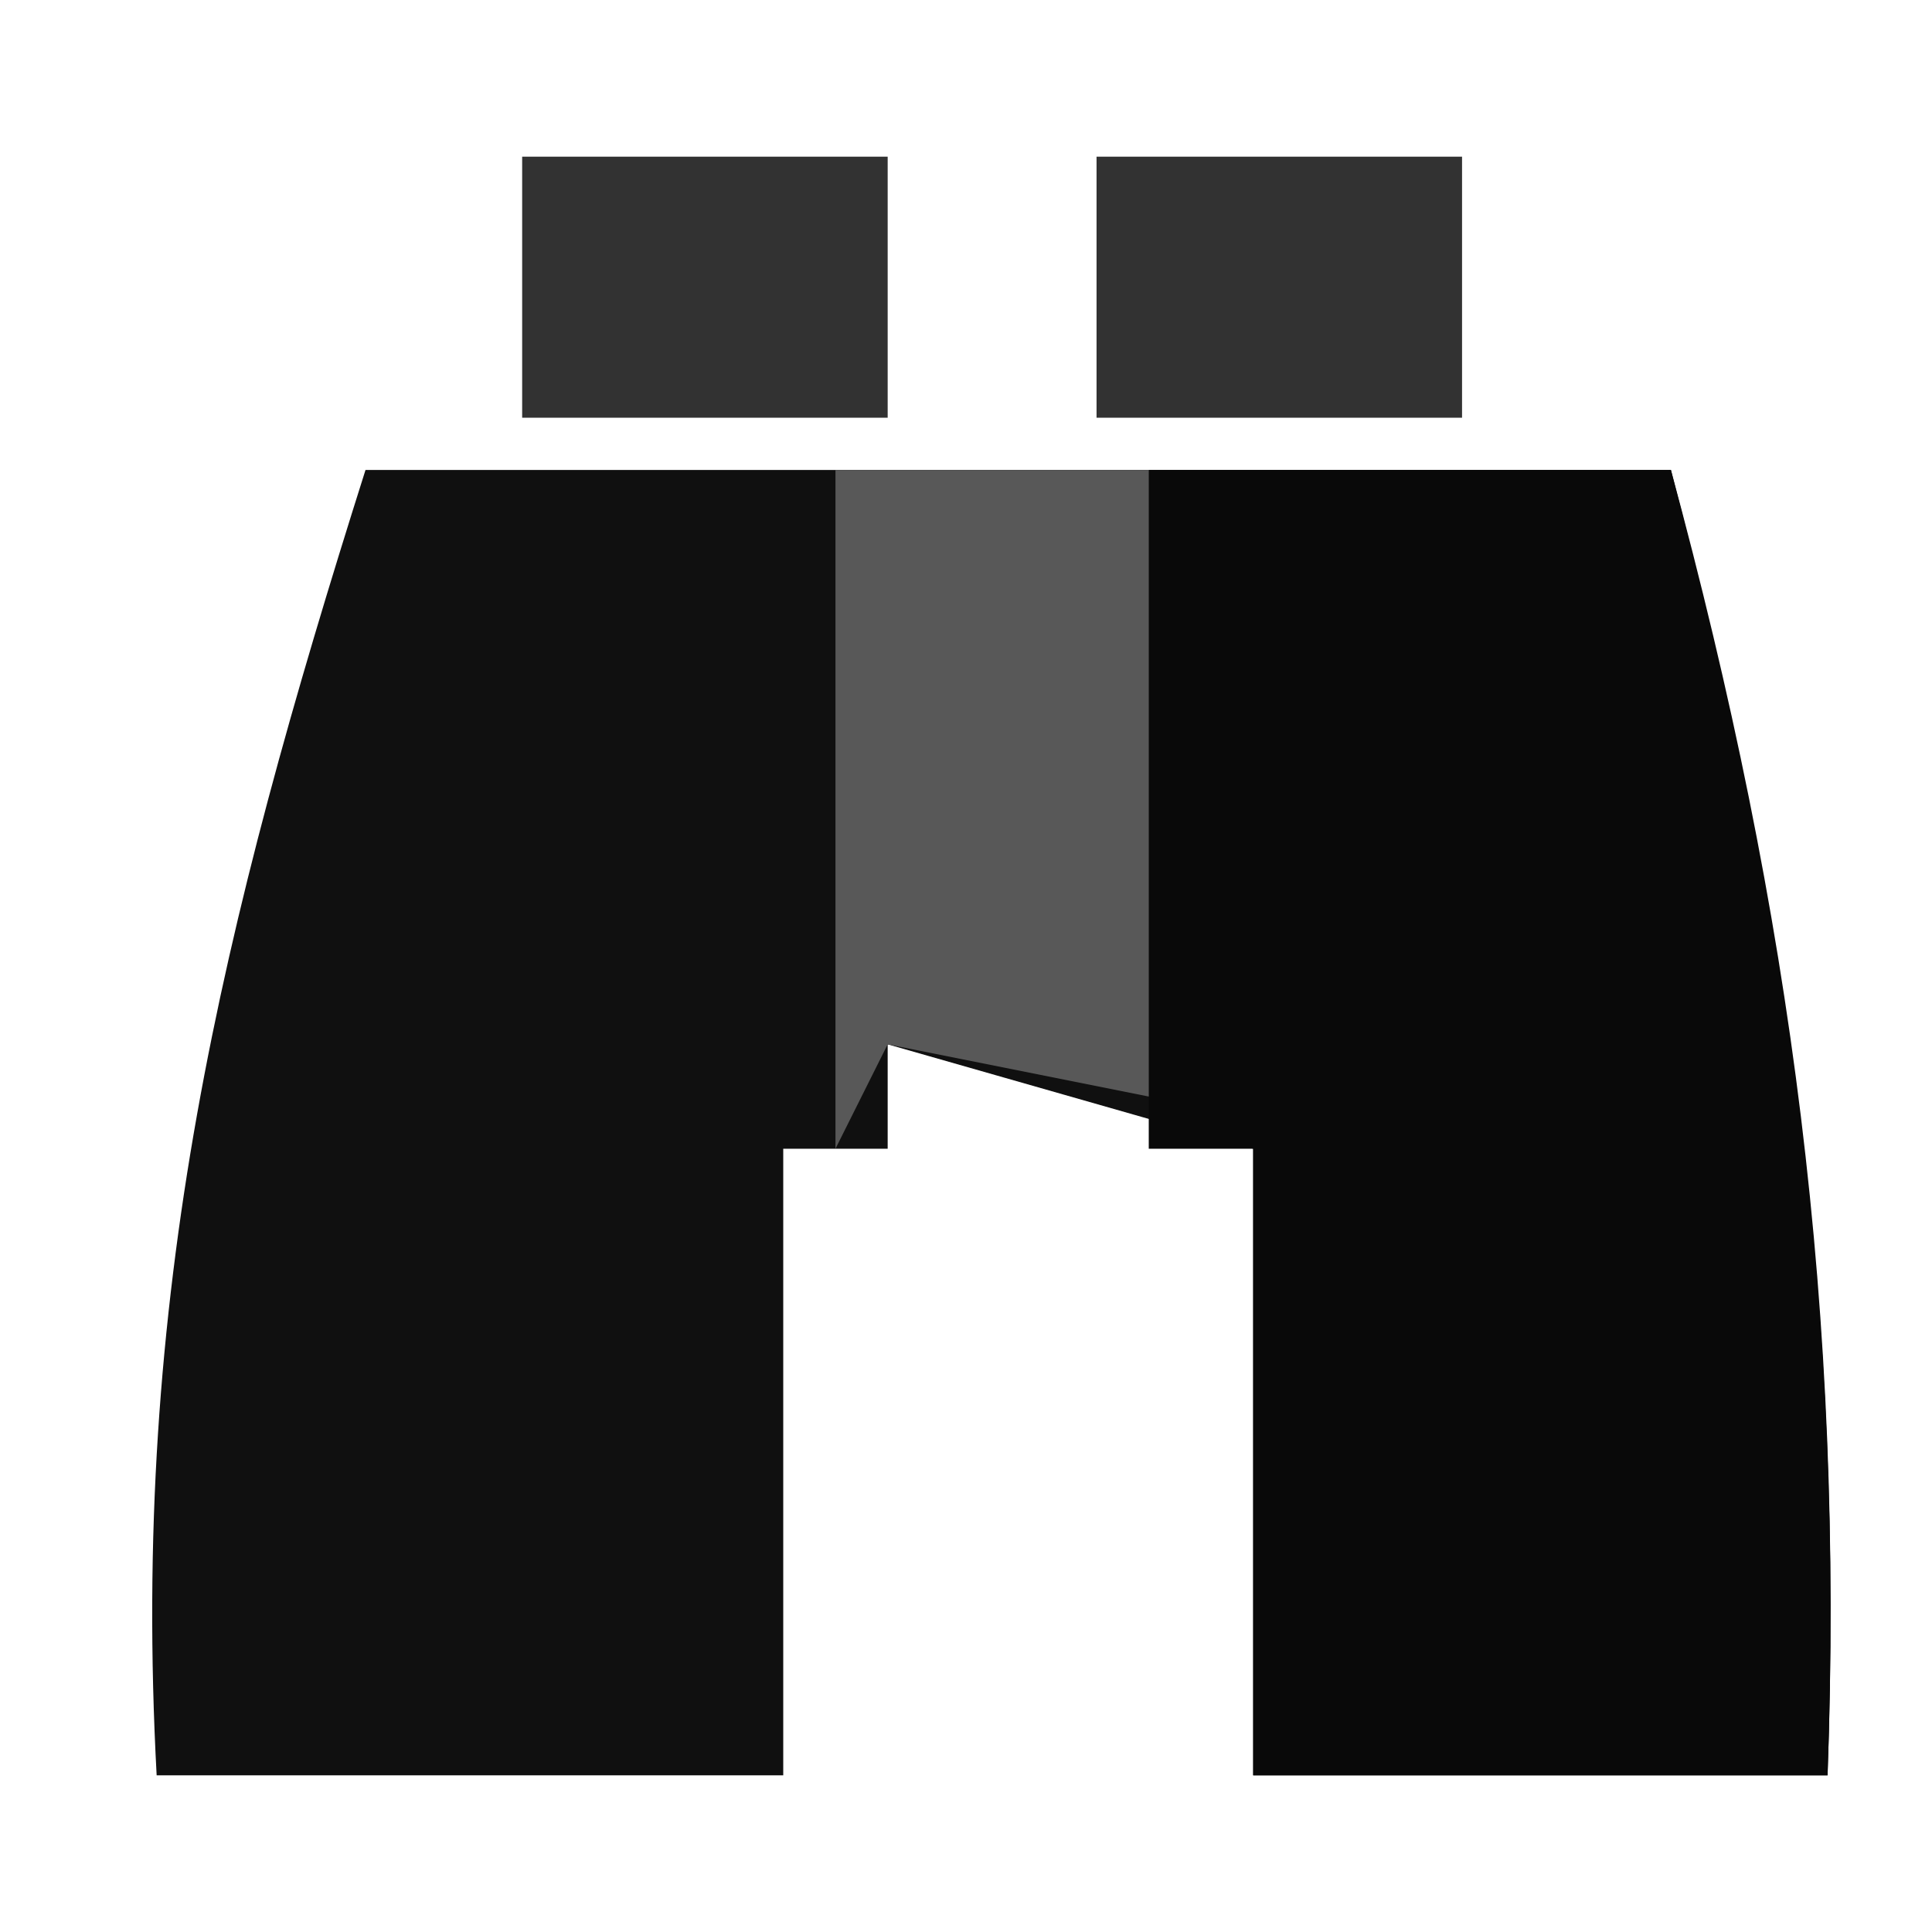 <?xml version="1.0" encoding="UTF-8"?>
<svg version="1.1" xmlns="http://www.w3.org/2000/svg" width="37" height="37">
<path d="M0 0 C8.25 0 16.5 0 25 0 C27.261 8.669 28.323 16.052 28 25 C24.37 25 20.74 25 17 25 C17 21.04 17 17.08 17 13 C14.69 12.34 12.38 11.68 10 11 C10 11.66 10 12.32 10 13 C9.34 13 8.68 13 8 13 C8 16.96 8 20.92 8 25 C4.04 25 0.08 25 -4 25 C-4.496 15.831 -2.775 8.759 0 0 Z " fill="#101010" transform="translate(7,9)"/>
<path d="M0 0 C3.3 0 6.6 0 10 0 C12.318 8.554 13.32 16.135 13 25 C9.37 25 5.74 25 2 25 C2 21.04 2 17.08 2 13 C1.34 13 0.68 13 0 13 C0 8.71 0 4.42 0 0 Z " fill="#090909" transform="translate(22,9)"/>
<path d="M0 0 C1.98 0 3.96 0 6 0 C6 3.96 6 7.92 6 12 C4.35 11.67 2.7 11.34 1 11 C0.67 11.66 0.34 12.32 0 13 C0 8.71 0 4.42 0 0 Z " fill="#585858" transform="translate(16,9)"/>
<path d="M0 0 C2.31 0 4.62 0 7 0 C7 1.65 7 3.3 7 5 C4.69 5 2.38 5 0 5 C0 3.35 0 1.7 0 0 Z " fill="#323232" transform="translate(10,3)"/>
<path d="M0 0 C2.31 0 4.62 0 7 0 C7 1.65 7 3.3 7 5 C4.69 5 2.38 5 0 5 C0 3.35 0 1.7 0 0 Z " fill="#323232" transform="translate(21,3)"/>
</svg>
